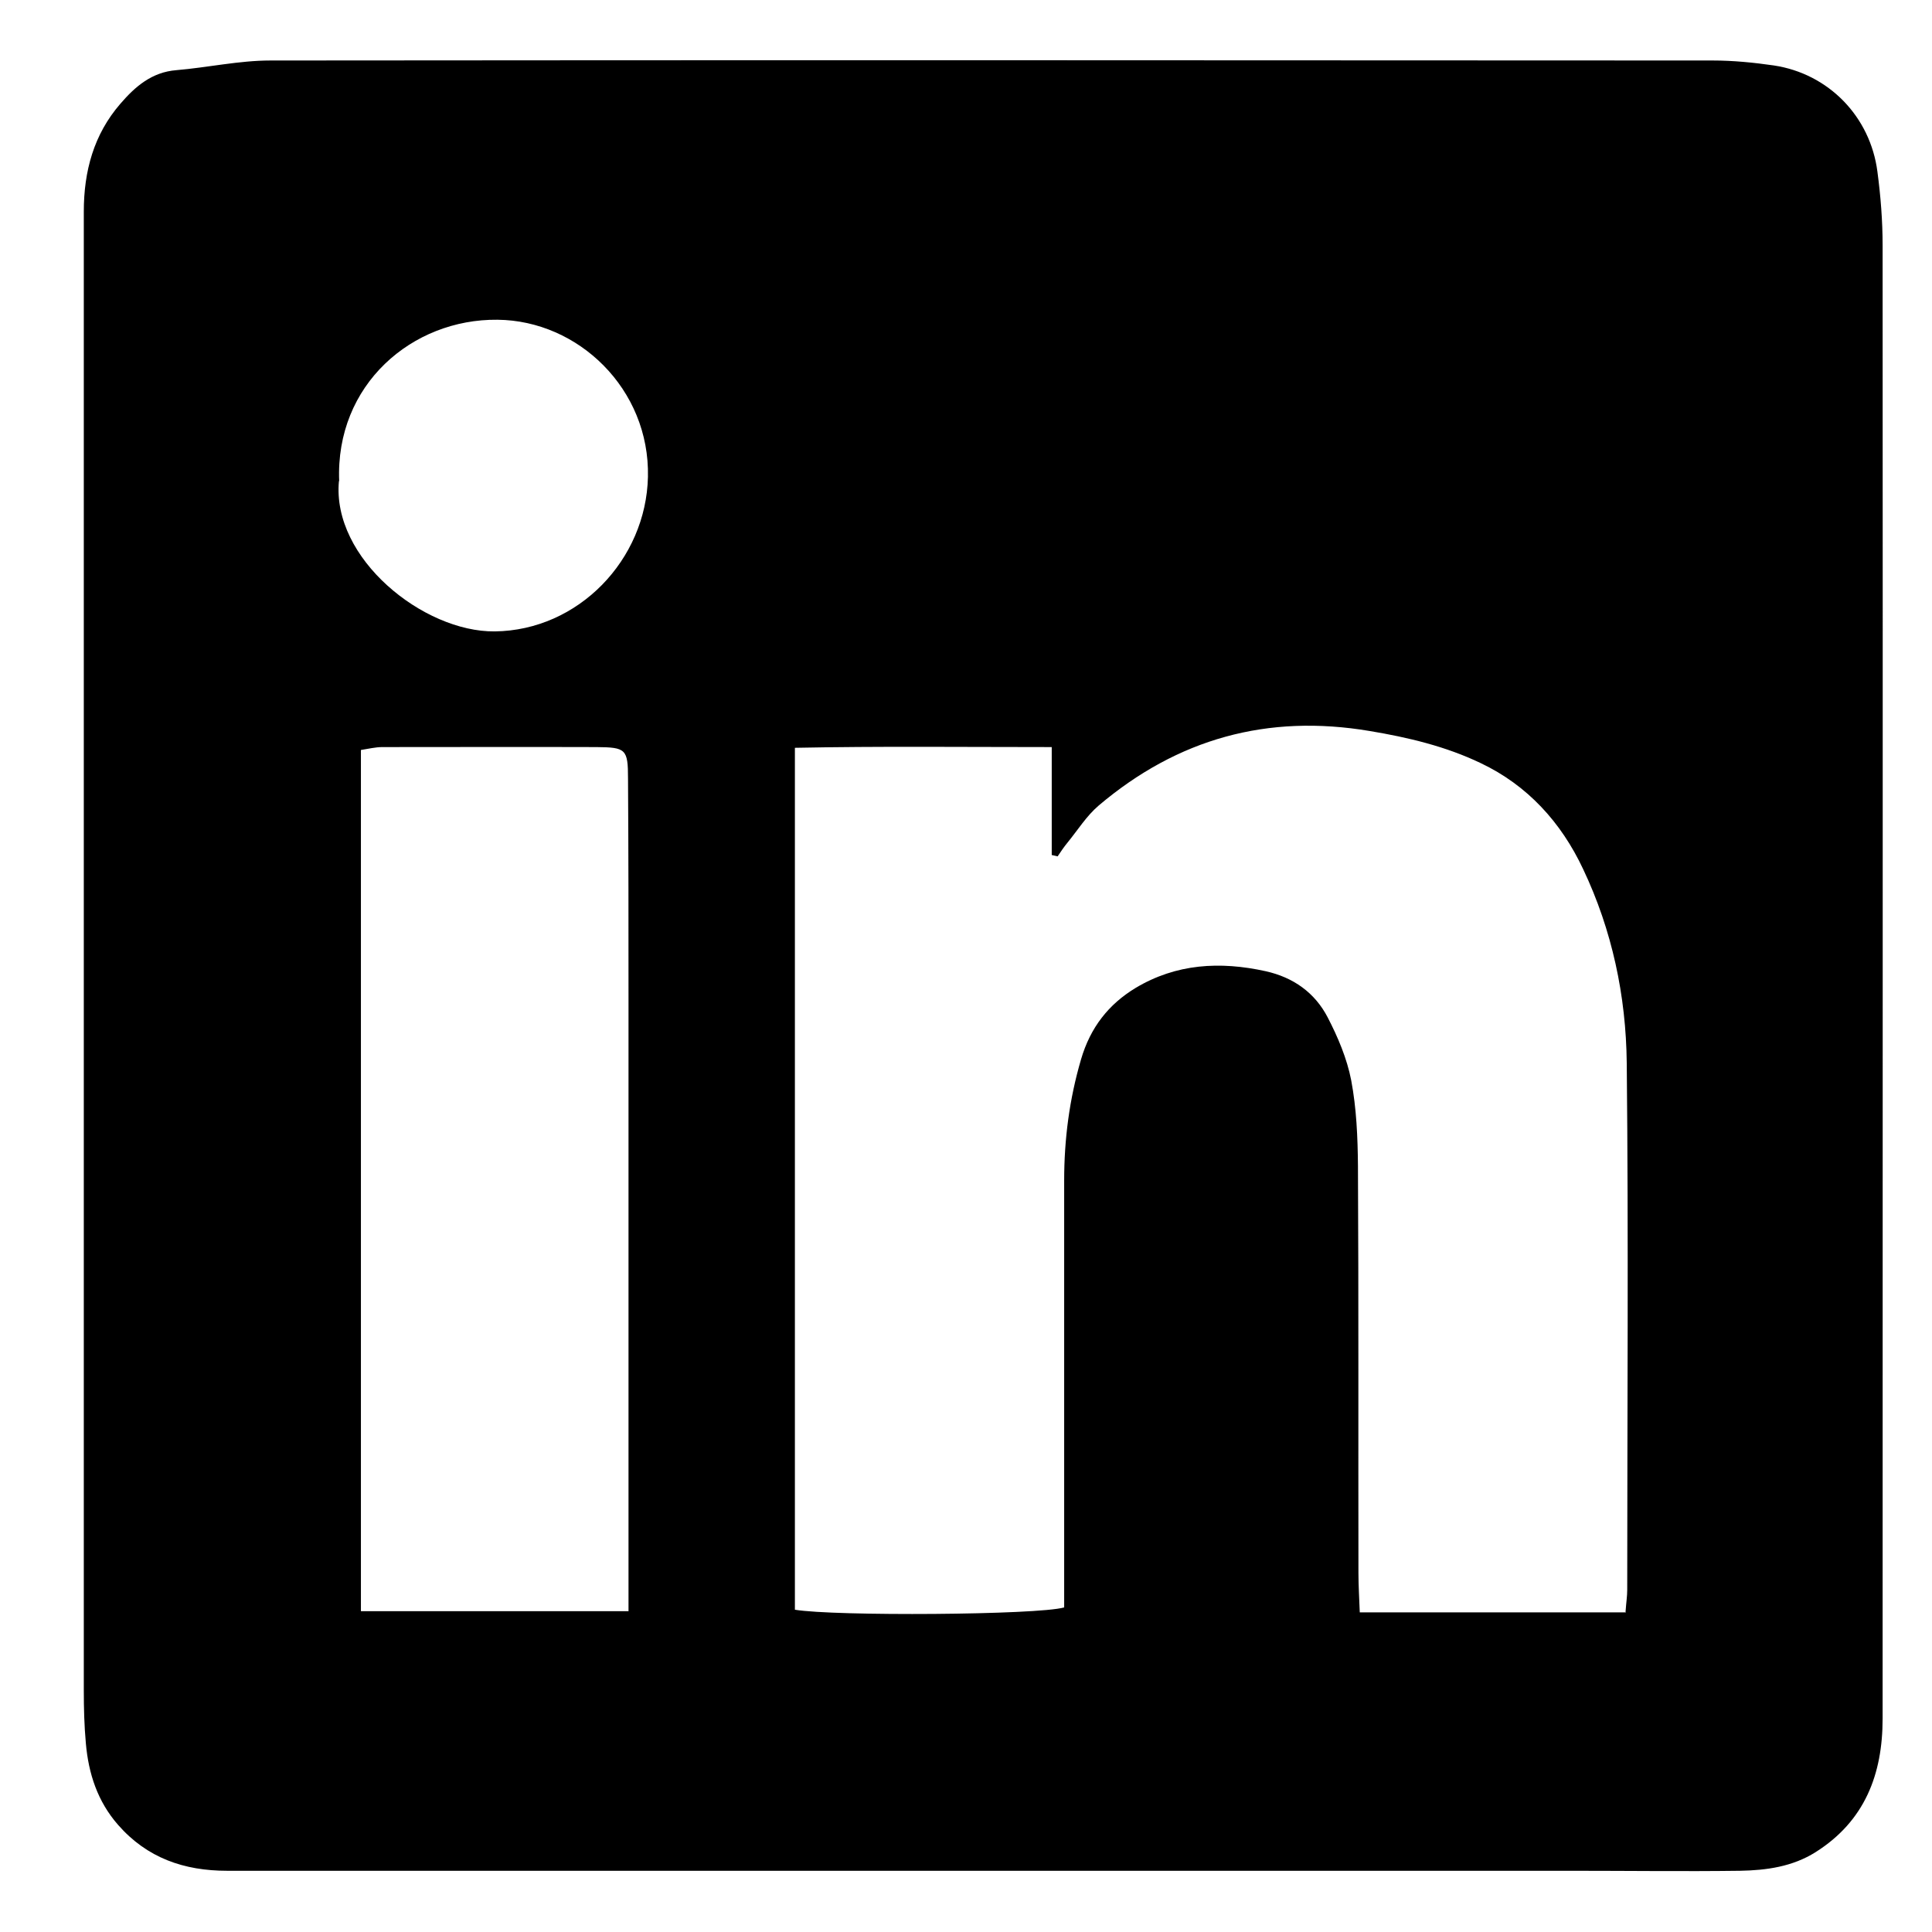 <svg width="16" height="16" viewBox="0 0 16 16" fill="none" xmlns="http://www.w3.org/2000/svg">
<path d="M8.121 15.493C6.041 15.493 3.961 15.493 1.881 15.493C1.524 15.493 1.218 15.387 0.978 15.113C0.808 14.919 0.733 14.689 0.711 14.437C0.698 14.294 0.694 14.149 0.694 14.004C0.694 9.92 0.694 5.838 0.694 1.753C0.694 1.418 0.776 1.114 0.997 0.859C1.12 0.716 1.258 0.597 1.461 0.581C1.721 0.559 1.981 0.501 2.239 0.501C6.22 0.497 10.201 0.499 14.185 0.501C14.353 0.501 14.524 0.518 14.69 0.542C15.143 0.61 15.489 0.965 15.548 1.422C15.575 1.625 15.591 1.829 15.591 2.033C15.593 6.099 15.591 10.167 15.591 14.233C15.591 14.695 15.443 15.081 15.037 15.338C14.844 15.46 14.627 15.489 14.41 15.493C13.945 15.499 13.48 15.493 13.016 15.493C11.384 15.493 9.753 15.493 8.121 15.493ZM13.462 13.349C13.468 13.267 13.476 13.218 13.476 13.167C13.476 11.713 13.487 10.257 13.472 8.803C13.466 8.247 13.351 7.704 13.111 7.198C12.929 6.81 12.649 6.503 12.263 6.32C11.973 6.181 11.662 6.107 11.344 6.054C10.498 5.911 9.753 6.117 9.099 6.671C8.998 6.757 8.925 6.875 8.84 6.979C8.811 7.014 8.785 7.053 8.759 7.092C8.742 7.087 8.726 7.085 8.71 7.081V6.187C7.979 6.187 7.283 6.179 6.583 6.193V13.331C6.908 13.386 8.594 13.375 8.813 13.312C8.813 13.22 8.813 13.118 8.813 13.018C8.813 11.938 8.813 10.857 8.813 9.777C8.813 9.434 8.856 9.103 8.953 8.772C9.03 8.509 9.181 8.317 9.404 8.182C9.741 7.98 10.104 7.96 10.481 8.043C10.711 8.094 10.889 8.221 10.995 8.425C11.08 8.589 11.155 8.766 11.19 8.946C11.234 9.179 11.244 9.418 11.246 9.657C11.252 10.78 11.248 11.903 11.25 13.026C11.25 13.132 11.257 13.241 11.261 13.353H13.466L13.462 13.349ZM5.205 13.345C5.205 13.228 5.205 13.128 5.205 13.03C5.205 11.448 5.205 9.867 5.205 8.284C5.205 7.672 5.205 7.059 5.201 6.448C5.201 6.203 5.183 6.189 4.939 6.187C4.349 6.185 3.756 6.187 3.166 6.187C3.109 6.187 3.054 6.201 2.989 6.211V13.343H5.203L5.205 13.345ZM2.807 3.983C2.746 4.625 3.507 5.235 4.097 5.229C4.791 5.221 5.351 4.635 5.366 3.949C5.382 3.222 4.789 2.654 4.12 2.648C3.414 2.64 2.776 3.185 2.809 3.985L2.807 3.983Z" fill="black"/>
</svg>
